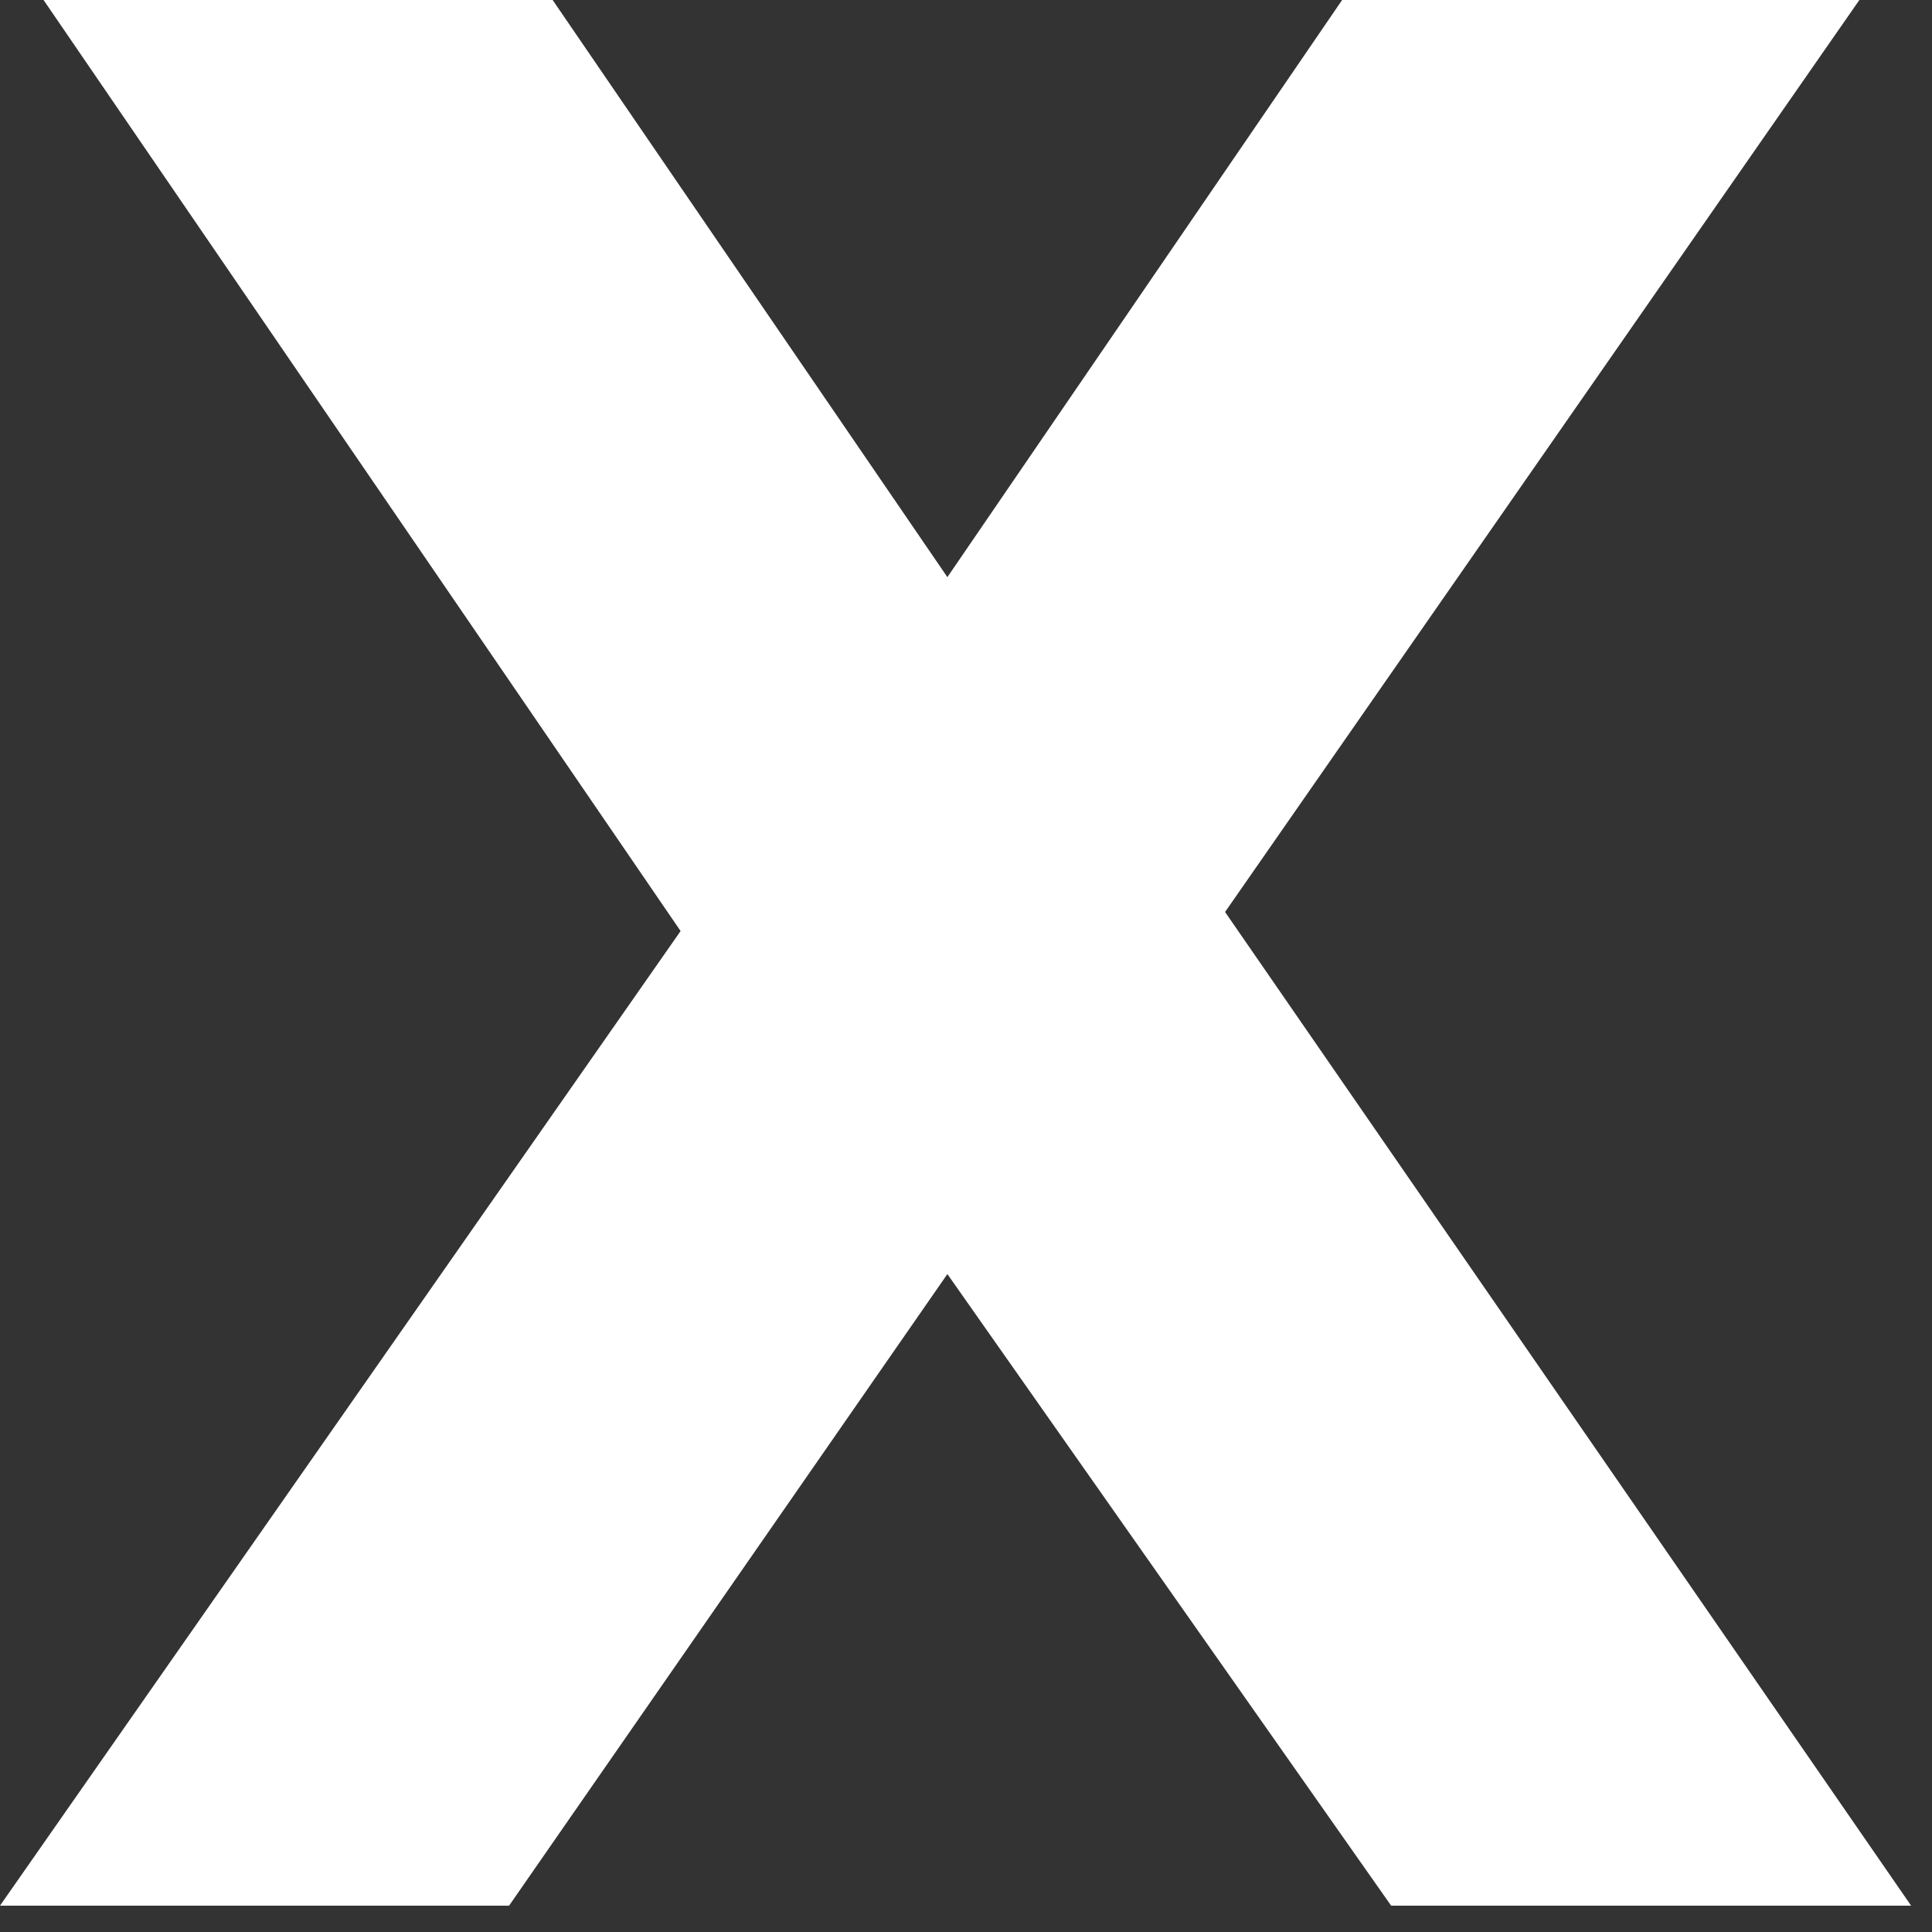 <svg width="22" height="22" viewBox="0 0 22 22" fill="none" xmlns="http://www.w3.org/2000/svg">
<rect x="0" y="0" width="22" height="22" fill="#333333" stroke="none"/>
<path d="M0.496 0H6.293L10.788 6.572L15.283 0H21.173L13.95 10.385L21.762 21.7H15.841L10.788 14.508L5.797 21.7H0L7.75 10.602L0.496 0Z" fill="white"/>
</svg>
